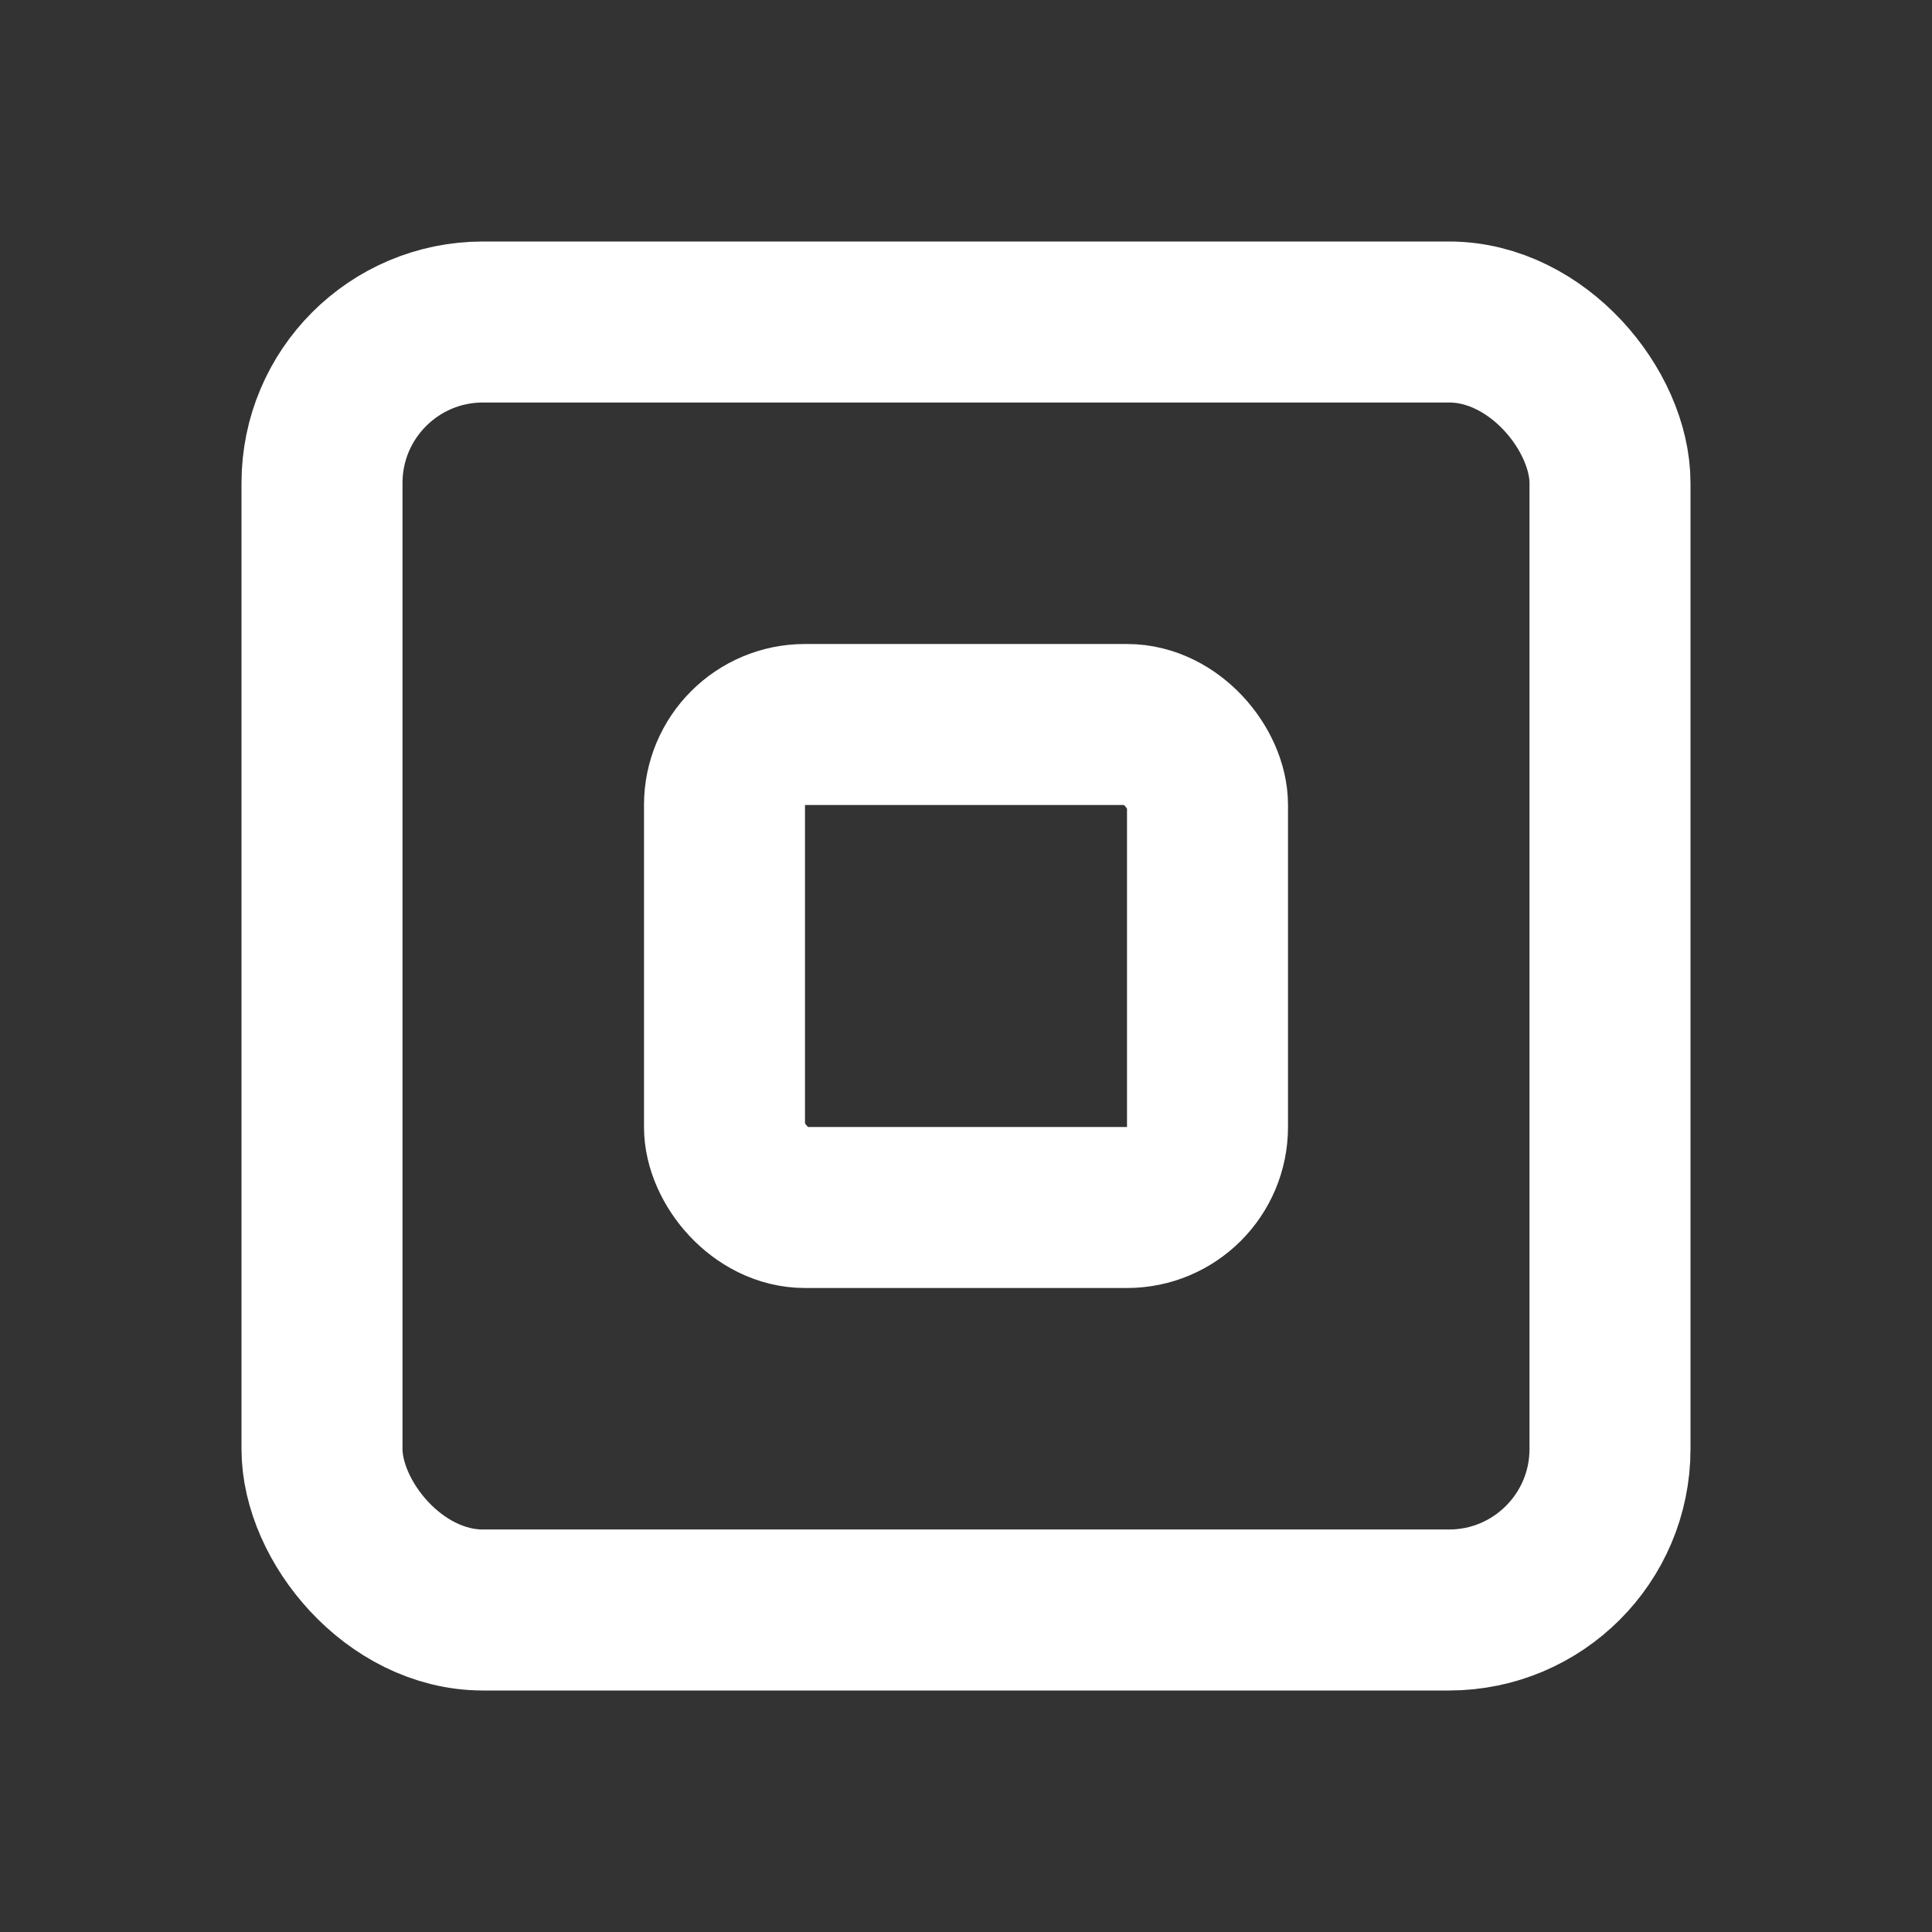 <svg width="12" height="12" viewBox="0 0 12 12" fill="none" xmlns="http://www.w3.org/2000/svg">
  <rect x="0" y="0" width="12" height="12" fill="#333333" stroke="none"/>
  <rect x="2" y="2" width="8" height="8" rx="1" stroke="white" stroke-width="1" fill="none"/>
  <rect x="4.5" y="4.5" width="3" height="3" rx="0.5" stroke="white" stroke-width="1" fill="none"/>
</svg> 